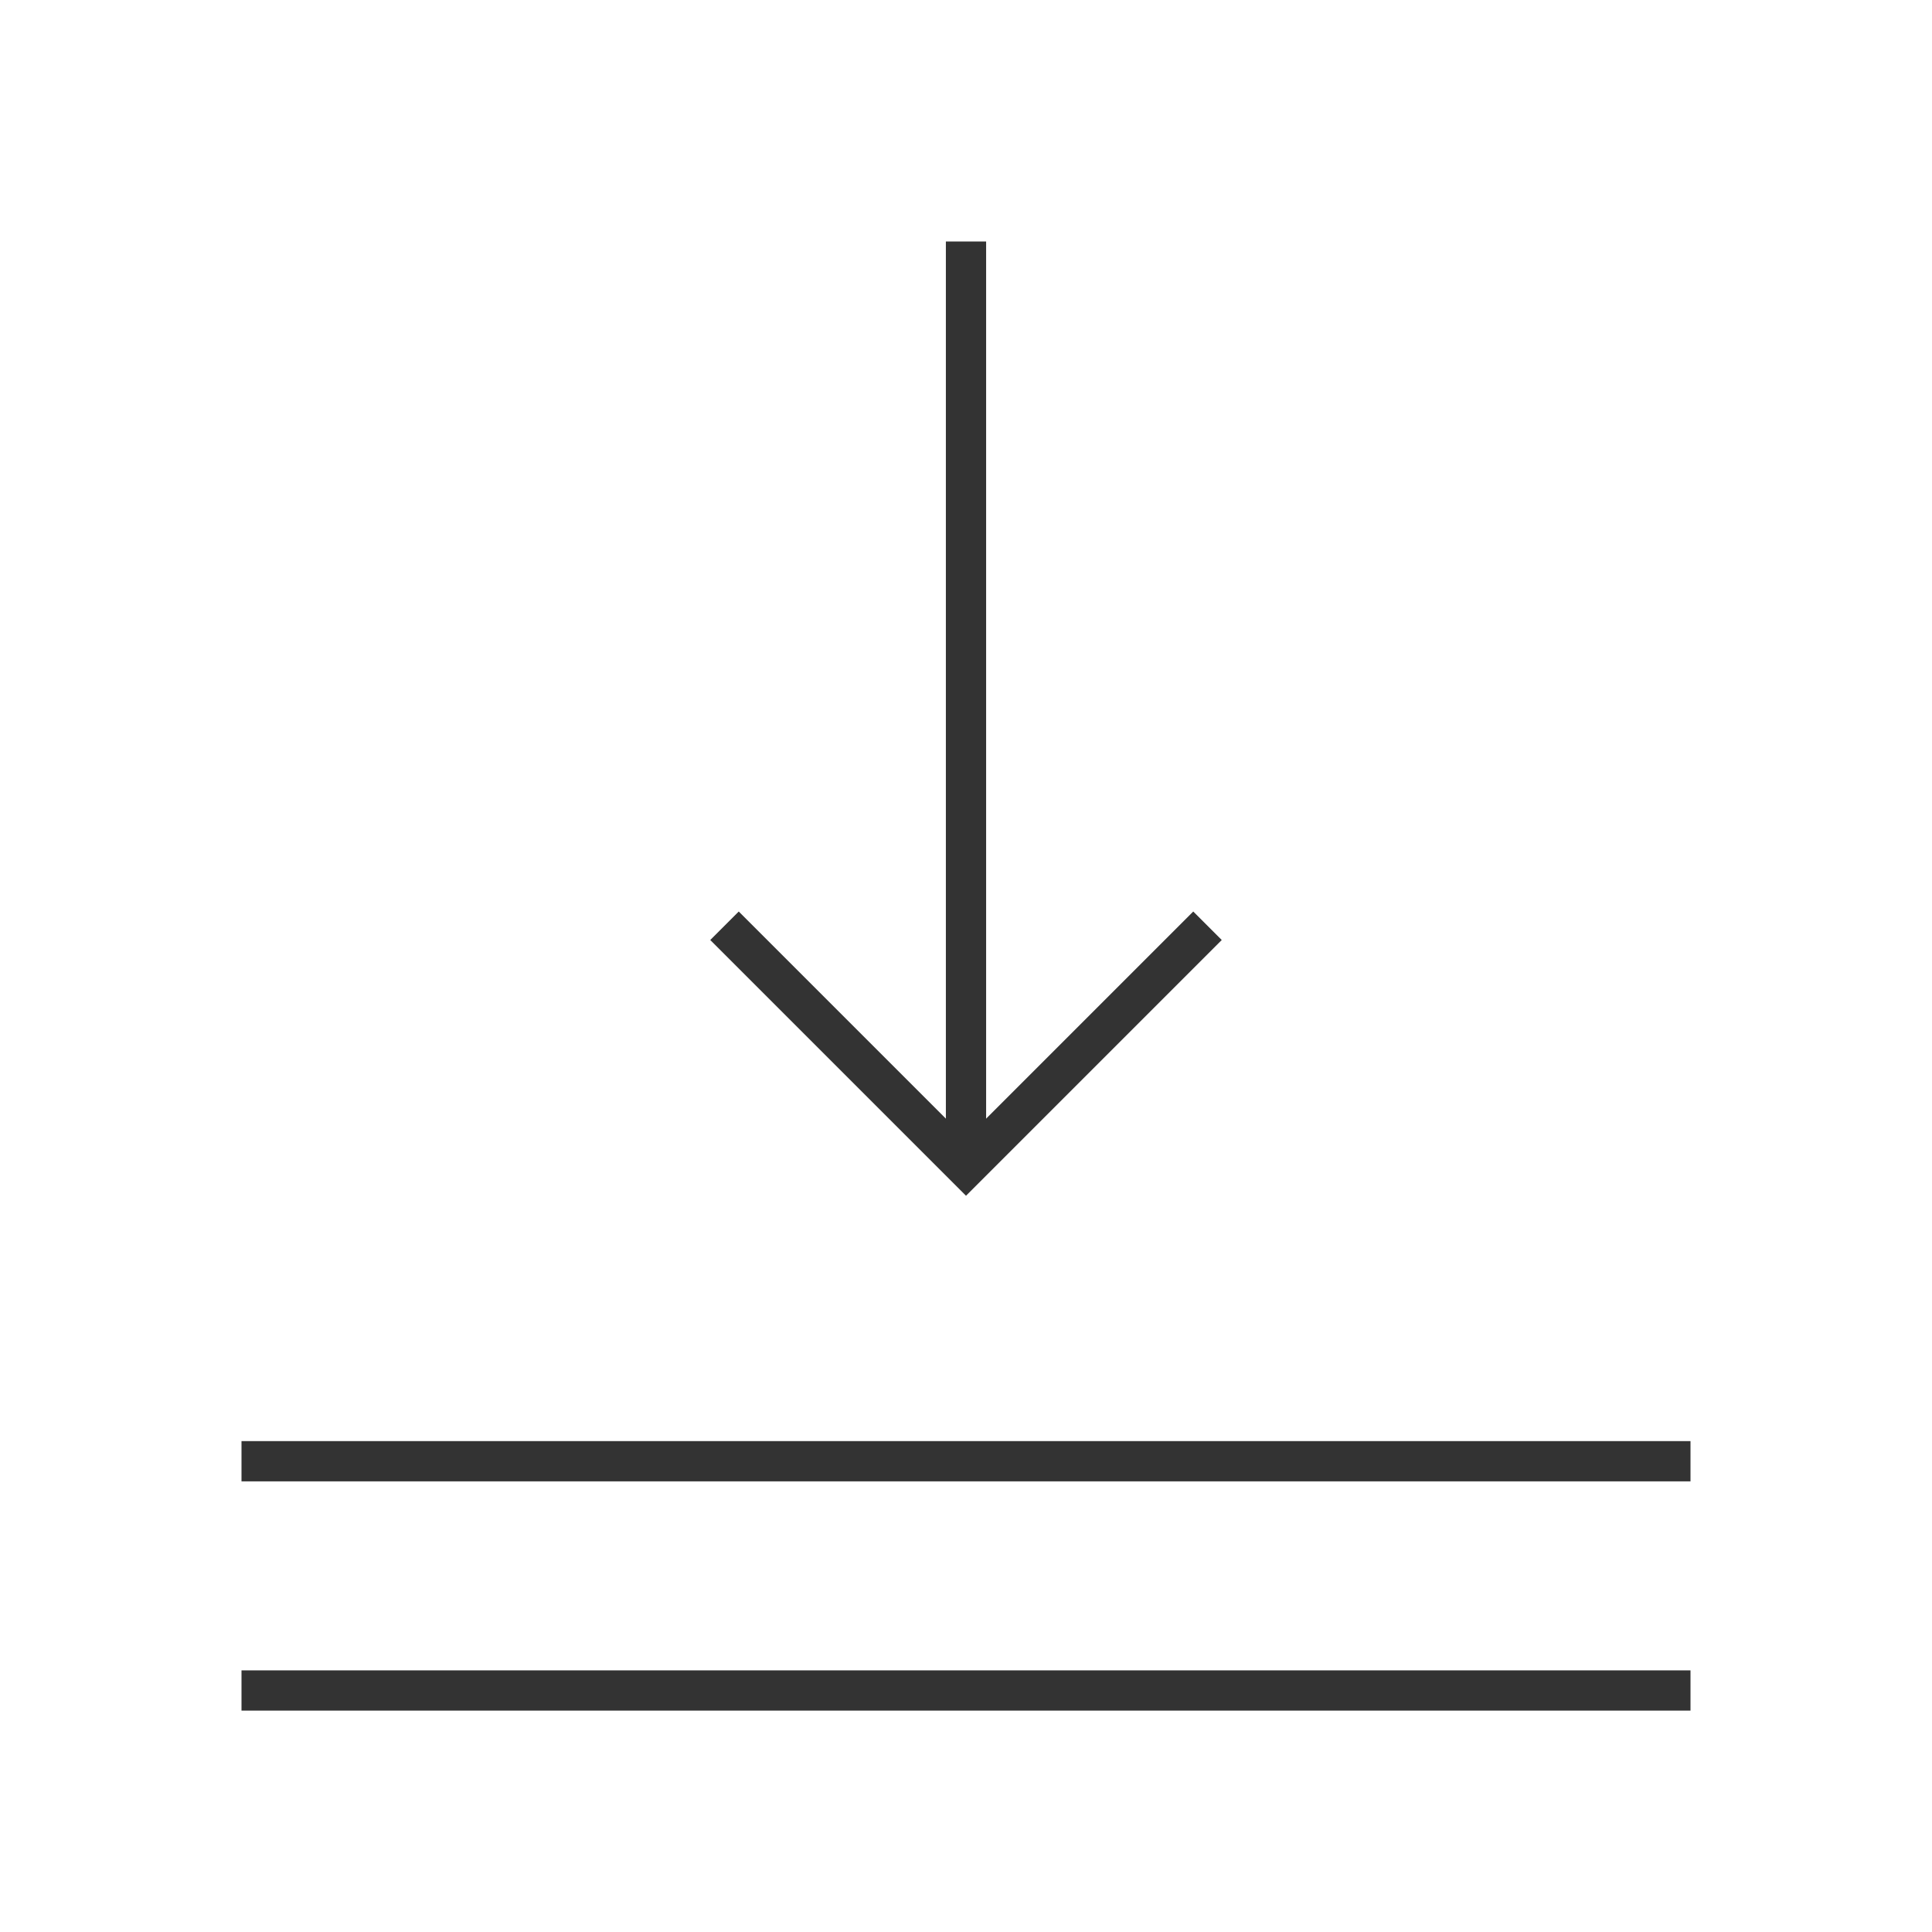 <?xml version="1.0" encoding="iso-8859-1"?>
<svg version="1.1" id="&#x56FE;&#x5C42;_1" xmlns="http://www.w3.org/2000/svg" xmlns:xlink="http://www.w3.org/1999/xlink" x="0px"
	 y="0px" viewBox="0 0 24 24" style="enable-background:new 0 0 24 24;" xml:space="preserve">
<rect x="3" y="17.902" style="fill:#333333;" width="18" height="0.5"/>
<rect x="3" y="20.75" style="fill:#333333;" width="18" height="0.5"/>
<polygon style="fill:#333333;" points="12,14.854 8.823,11.677 9.177,11.323 12,14.146 14.823,11.323 15.177,11.677 "/>
<rect x="11.75" y="3" style="fill:#333333;" width="0.5" height="11.5"/>
</svg>






